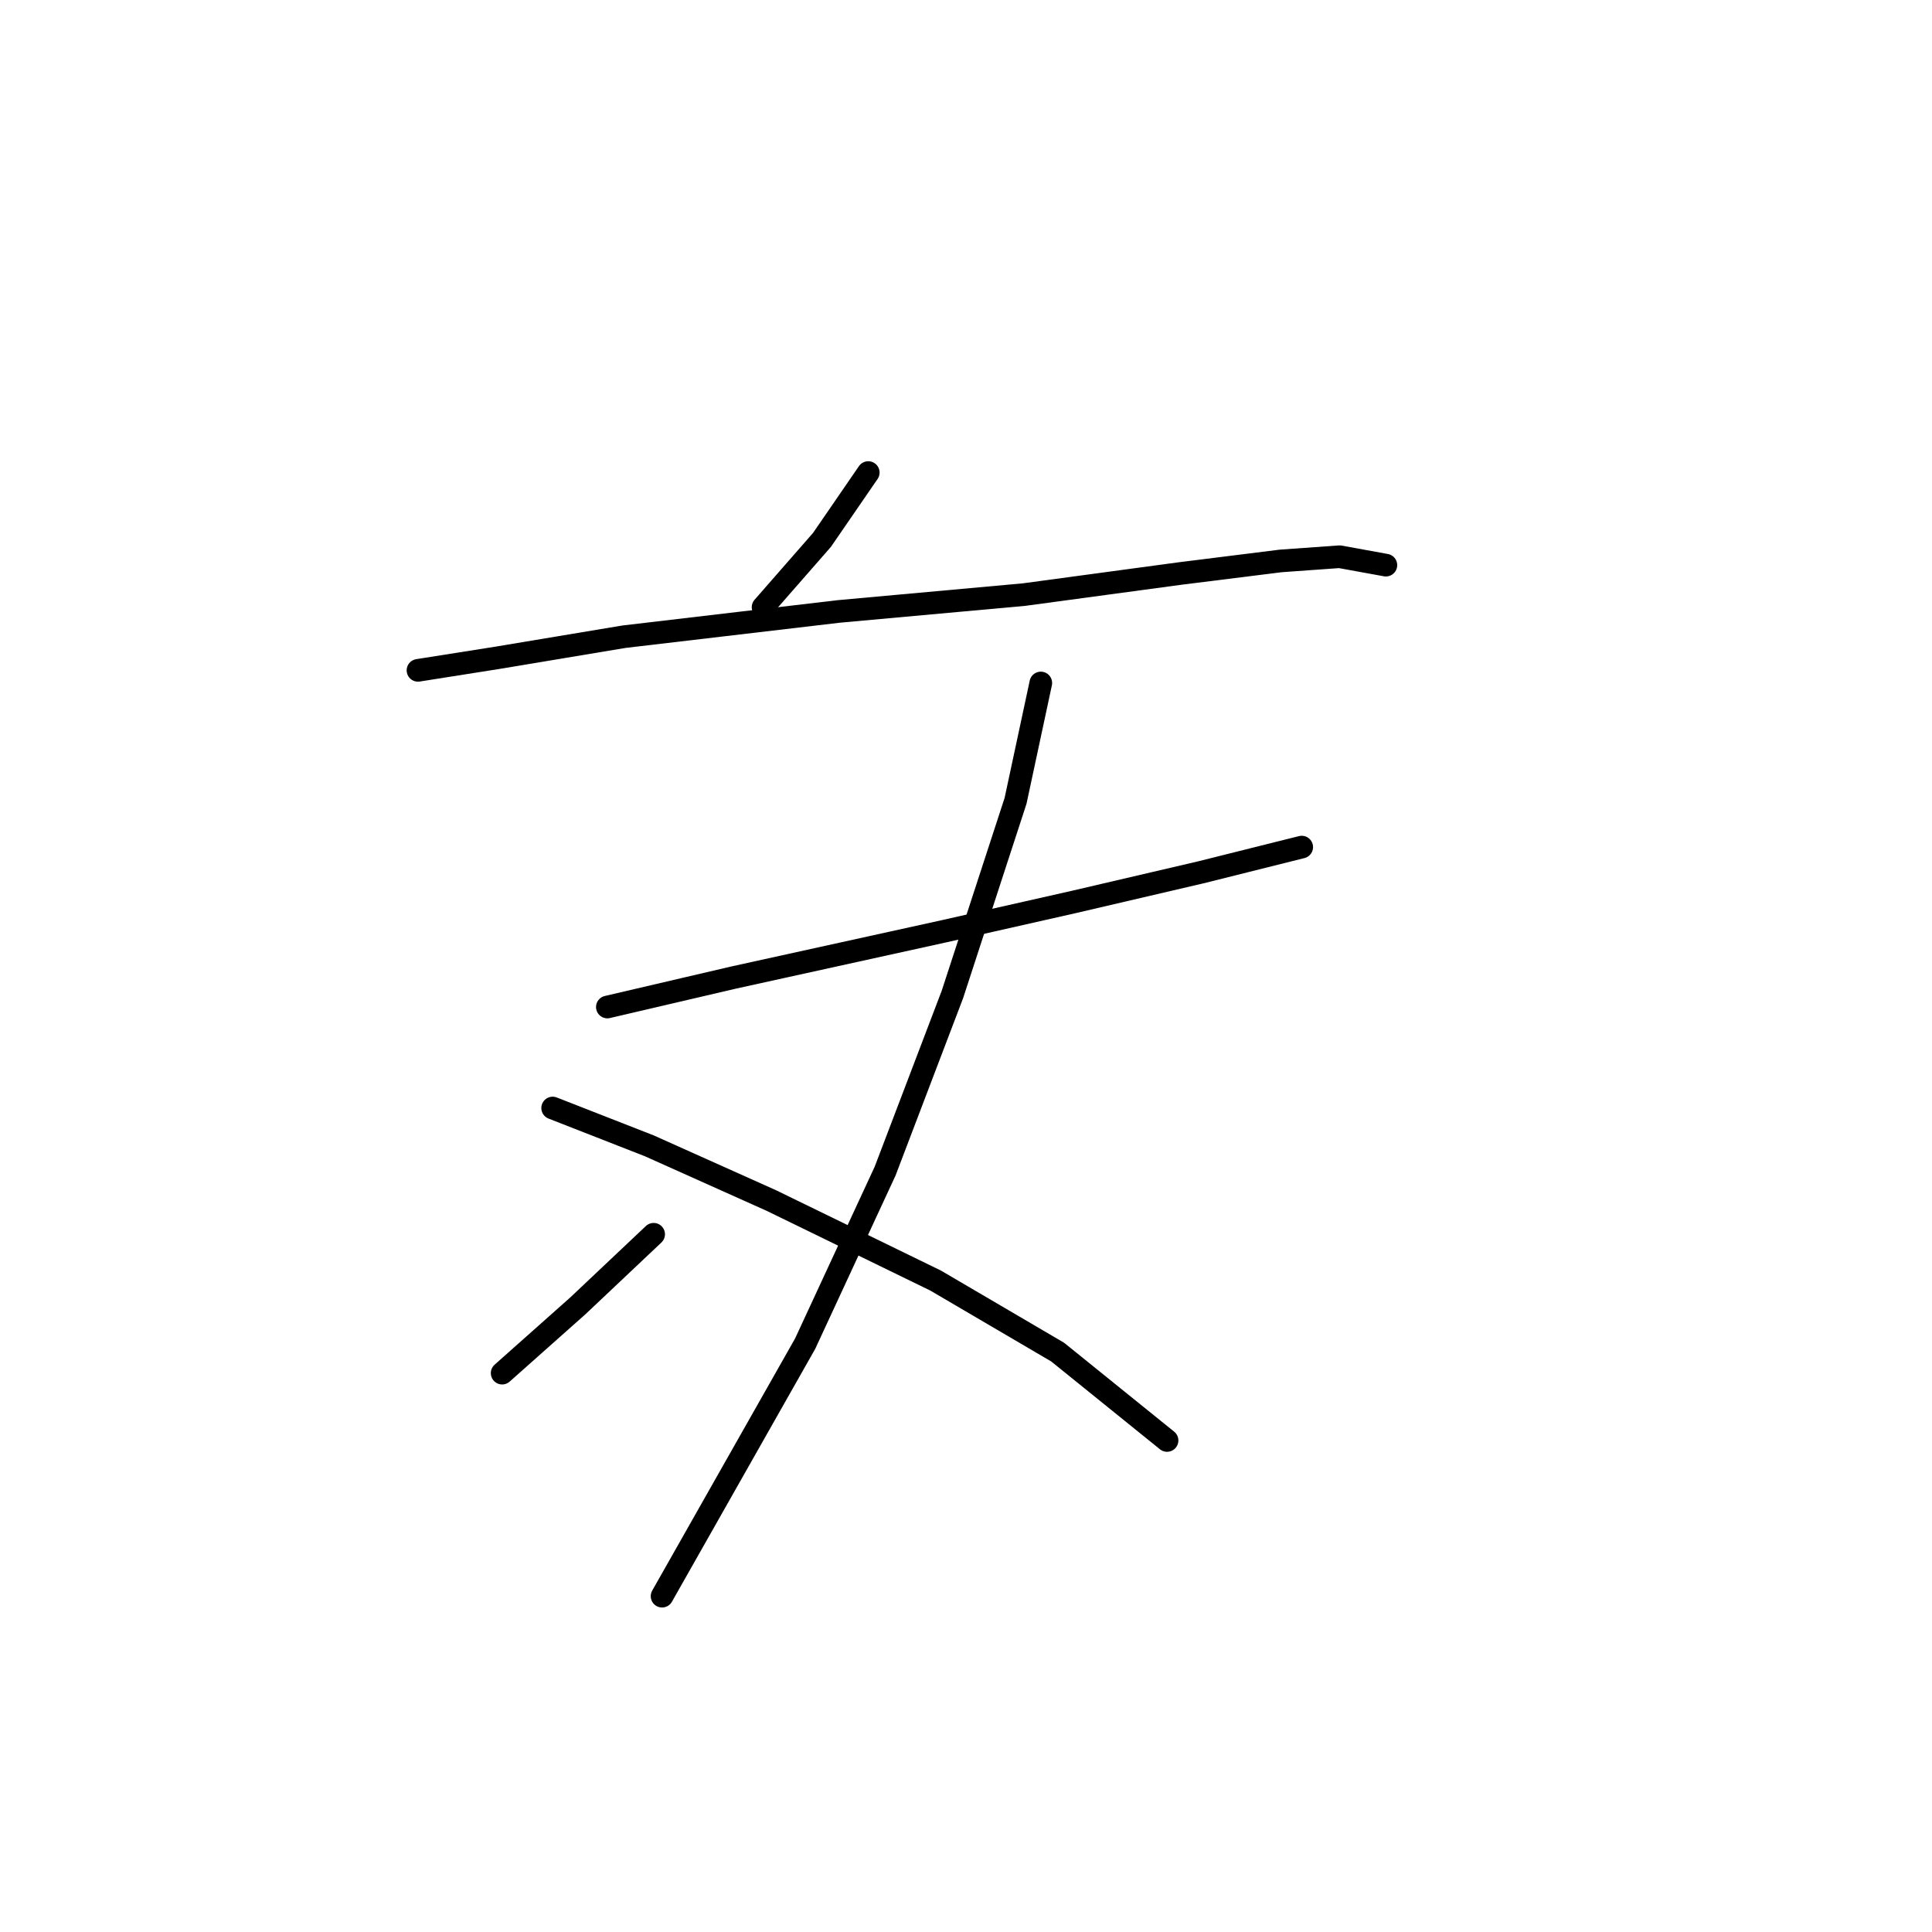 <?xml version="1.0" standalone="no"?>
    <svg width="256" height="256" xmlns="http://www.w3.org/2000/svg" version="1.1">
    <polyline stroke="black" stroke-width="3" stroke-linecap="round" fill="transparent" stroke-linejoin="round" points="115.05 62.617 108.916 71.539 101.11 80.461 101.11 80.461 " />
        <polyline stroke="black" stroke-width="3" stroke-linecap="round" fill="transparent" stroke-linejoin="round" points="55.385 88.825 65.979 87.152 82.708 84.364 111.147 81.018 135.682 78.788 156.314 76 169.697 74.327 177.504 73.769 183.637 74.885 183.637 74.885 " />
        <polyline stroke="black" stroke-width="3" stroke-linecap="round" fill="transparent" stroke-linejoin="round" points="80.478 133.435 97.206 129.531 125.087 123.398 142.373 119.494 159.102 115.591 172.485 112.245 172.485 112.245 " />
        <polyline stroke="black" stroke-width="3" stroke-linecap="round" fill="transparent" stroke-linejoin="round" points="137.912 90.498 134.567 106.111 126.202 131.762 117.281 155.182 106.686 178.044 97.206 194.773 87.727 211.502 87.727 211.502 " />
        <polyline stroke="black" stroke-width="3" stroke-linecap="round" fill="transparent" stroke-linejoin="round" points="86.611 163.546 76.574 173.026 66.537 181.948 66.537 181.948 " />
        <polyline stroke="black" stroke-width="3" stroke-linecap="round" fill="transparent" stroke-linejoin="round" points="73.229 146.818 86.054 151.836 102.225 159.085 123.972 169.68 140.143 179.16 154.641 190.87 154.641 190.87 " />
        </svg>